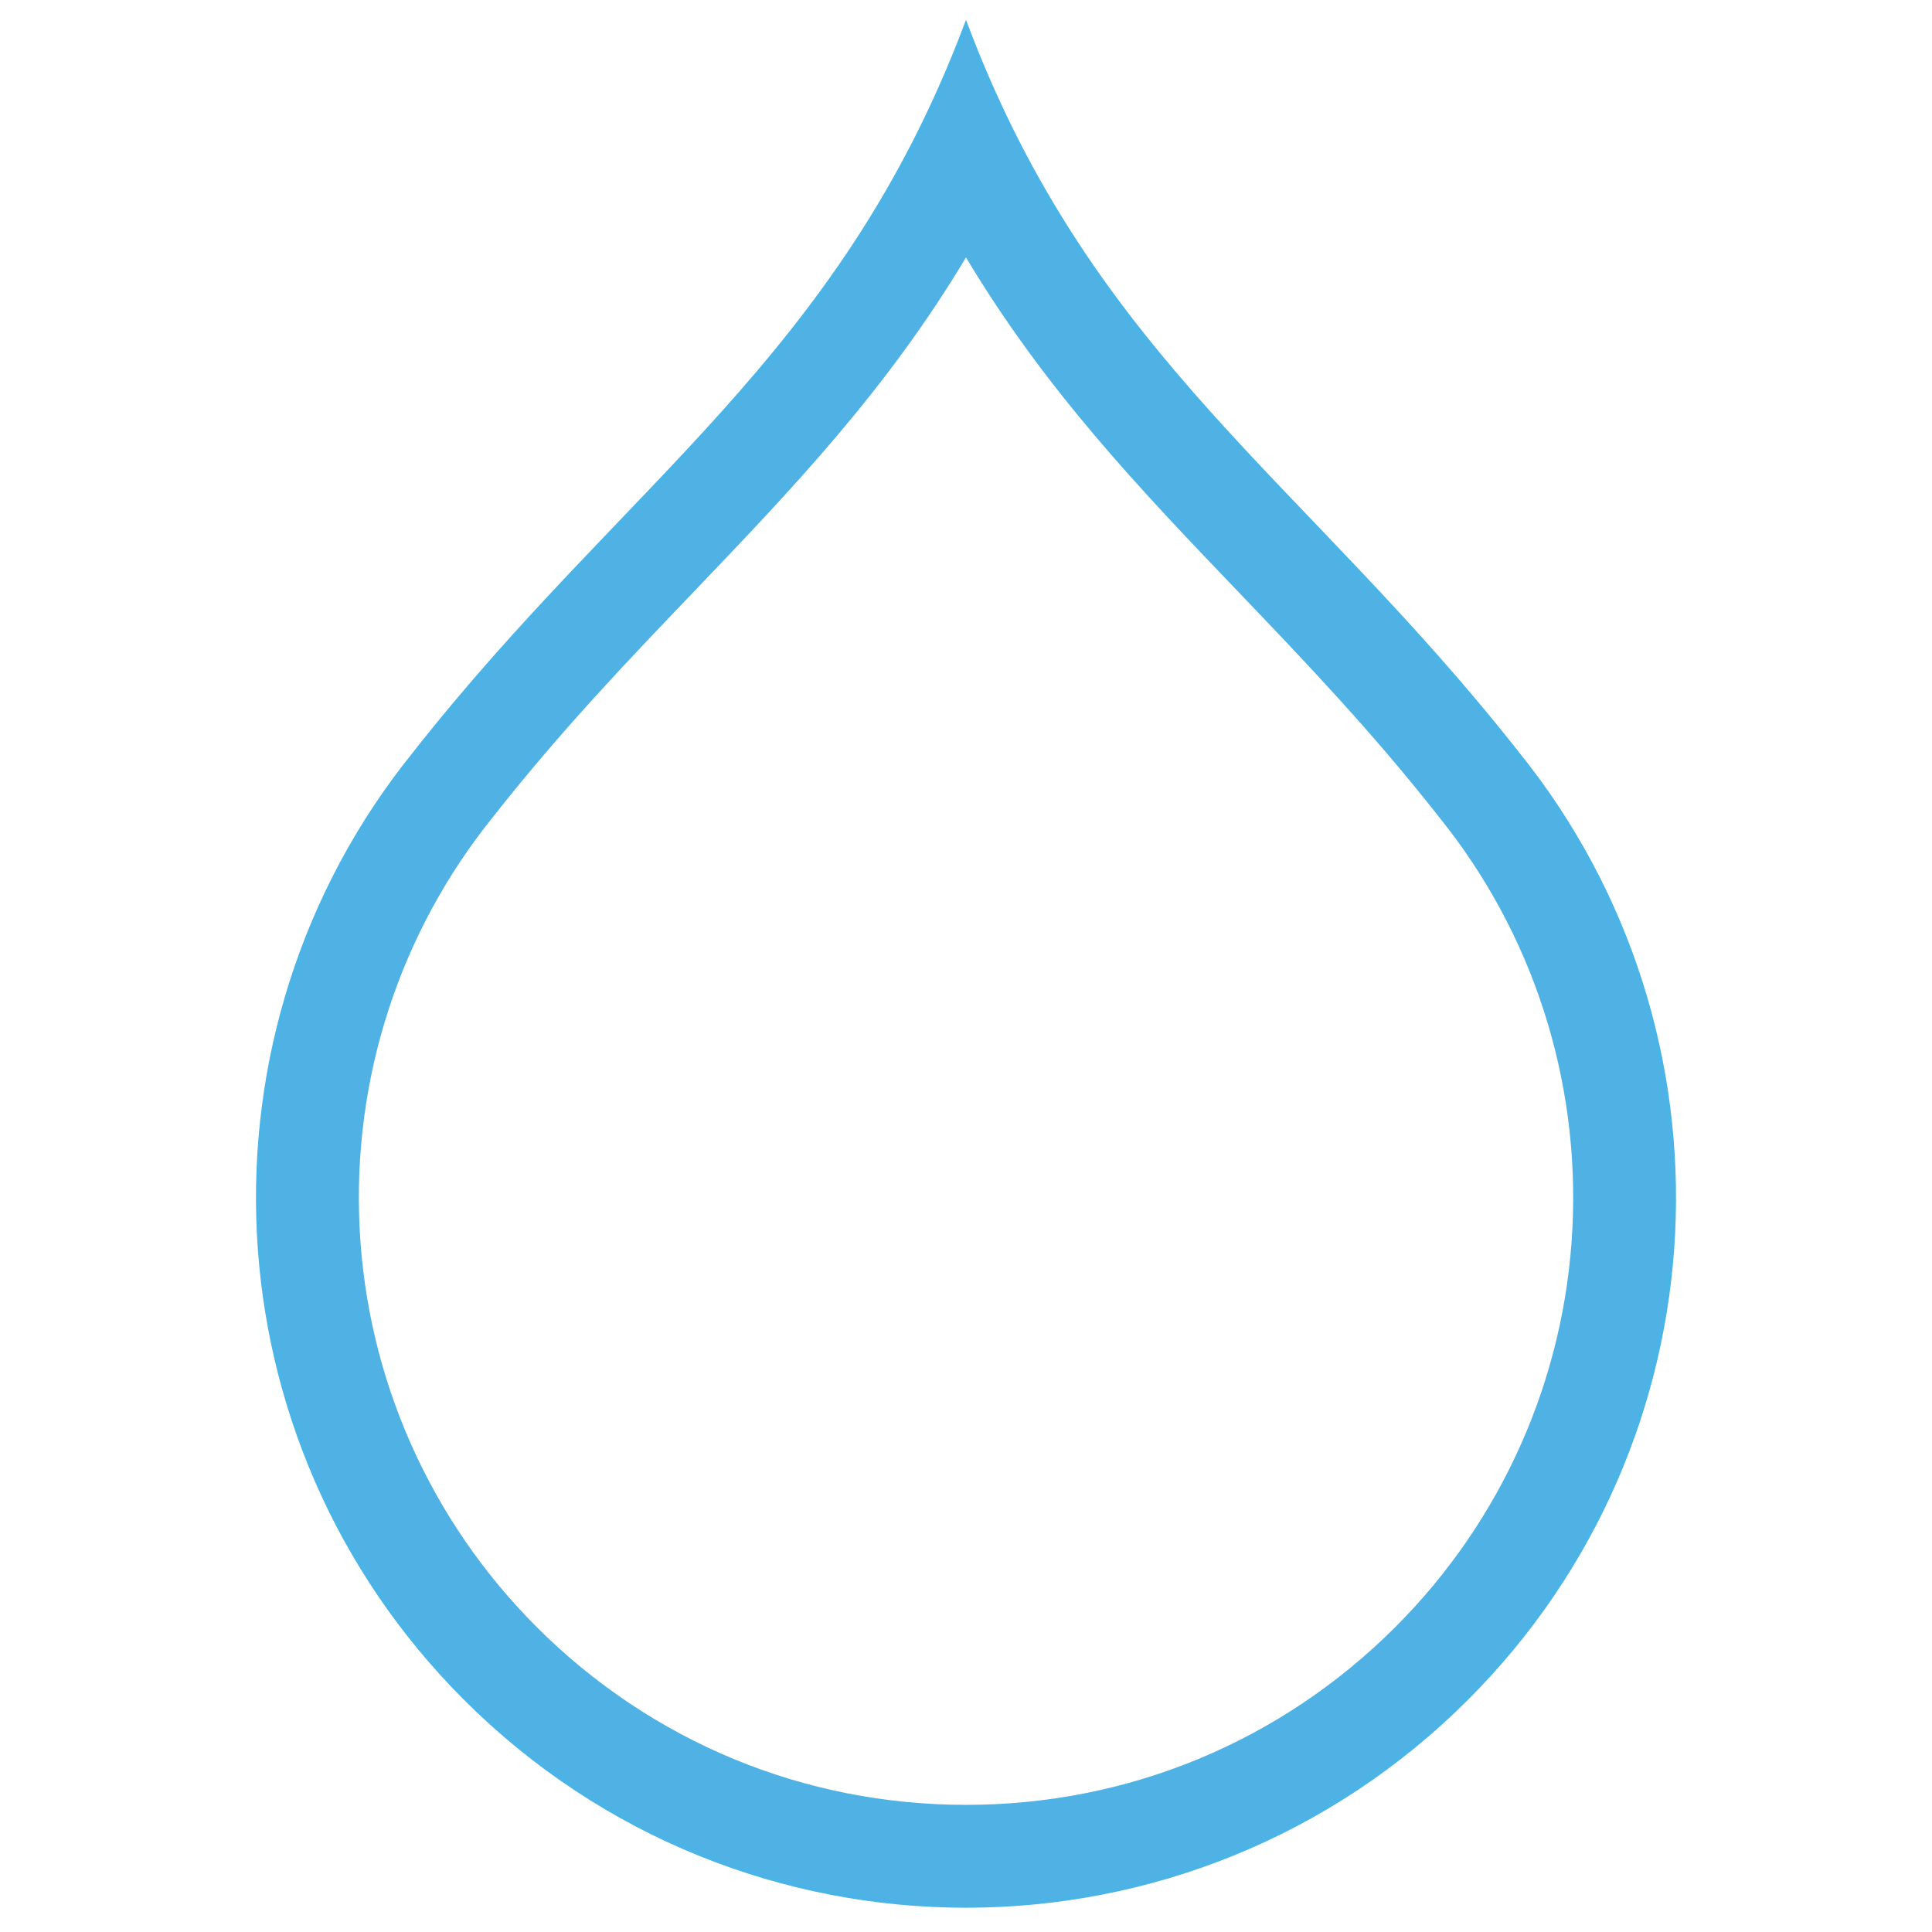 <?xml version="1.0" encoding="utf-8"?>
<!-- Generator: Adobe Illustrator 15.0.0, SVG Export Plug-In . SVG Version: 6.00 Build 0)  -->
<!DOCTYPE svg PUBLIC "-//W3C//DTD SVG 1.1//EN" "http://www.w3.org/Graphics/SVG/1.1/DTD/svg11.dtd">
<svg version="1.1" id="Layer_1" xmlns="http://www.w3.org/2000/svg" xmlns:xlink="http://www.w3.org/1999/xlink" x="0px" y="0px"
	 width="100px" height="100px" viewBox="0 0 100 100" enable-background="new 0 0 100 100" xml:space="preserve">
<g>
	<path fill="#50B2E4" d="M49.999,13.324c4.116,6.879,9.009,11.996,14.103,17.317c3.385,3.537,6.881,7.194,10.332,11.583l0.021,0.027
		l0.021,0.027c4.844,5.995,7.299,13.557,6.912,21.294C81,71.364,77.743,78.695,72.223,84.215
		c-5.936,5.936-13.828,9.204-22.221,9.204c-8.395,0-16.287-3.271-22.223-9.204c-5.521-5.521-8.776-12.852-9.165-20.642
		c-0.387-7.737,2.067-15.299,6.91-21.294l0.021-0.027l0.021-0.027c3.45-4.389,6.948-8.047,10.333-11.584
		C40.989,25.317,45.885,20.203,49.999,13.324 M49.999,1.381c-6.547,17.265-17.541,23.662-28.521,37.63
		C9.86,53.395,10.733,74.523,24.102,87.893c7.151,7.151,16.525,10.728,25.897,10.728c9.375,0,18.747-3.575,25.899-10.728
		c13.367-13.367,14.24-34.496,2.621-48.882C67.54,25.041,56.547,18.645,49.999,1.381L49.999,1.381z"/>
</g>
<g>
	<path fill="none" stroke="#4BB3E6" stroke-width="0.25" stroke-miterlimit="10" d="M50,1.381
		c-6.547,17.265-17.541,23.662-28.521,37.63C9.86,53.395,10.733,74.523,24.102,87.893C31.253,95.044,40.627,98.619,50,98.619
		c9.375,0,18.747-3.575,25.898-10.729c13.369-13.367,14.242-34.496,2.623-48.881C67.54,25.041,56.547,18.645,50,1.381L50,1.381z"/>
</g>
</svg>
